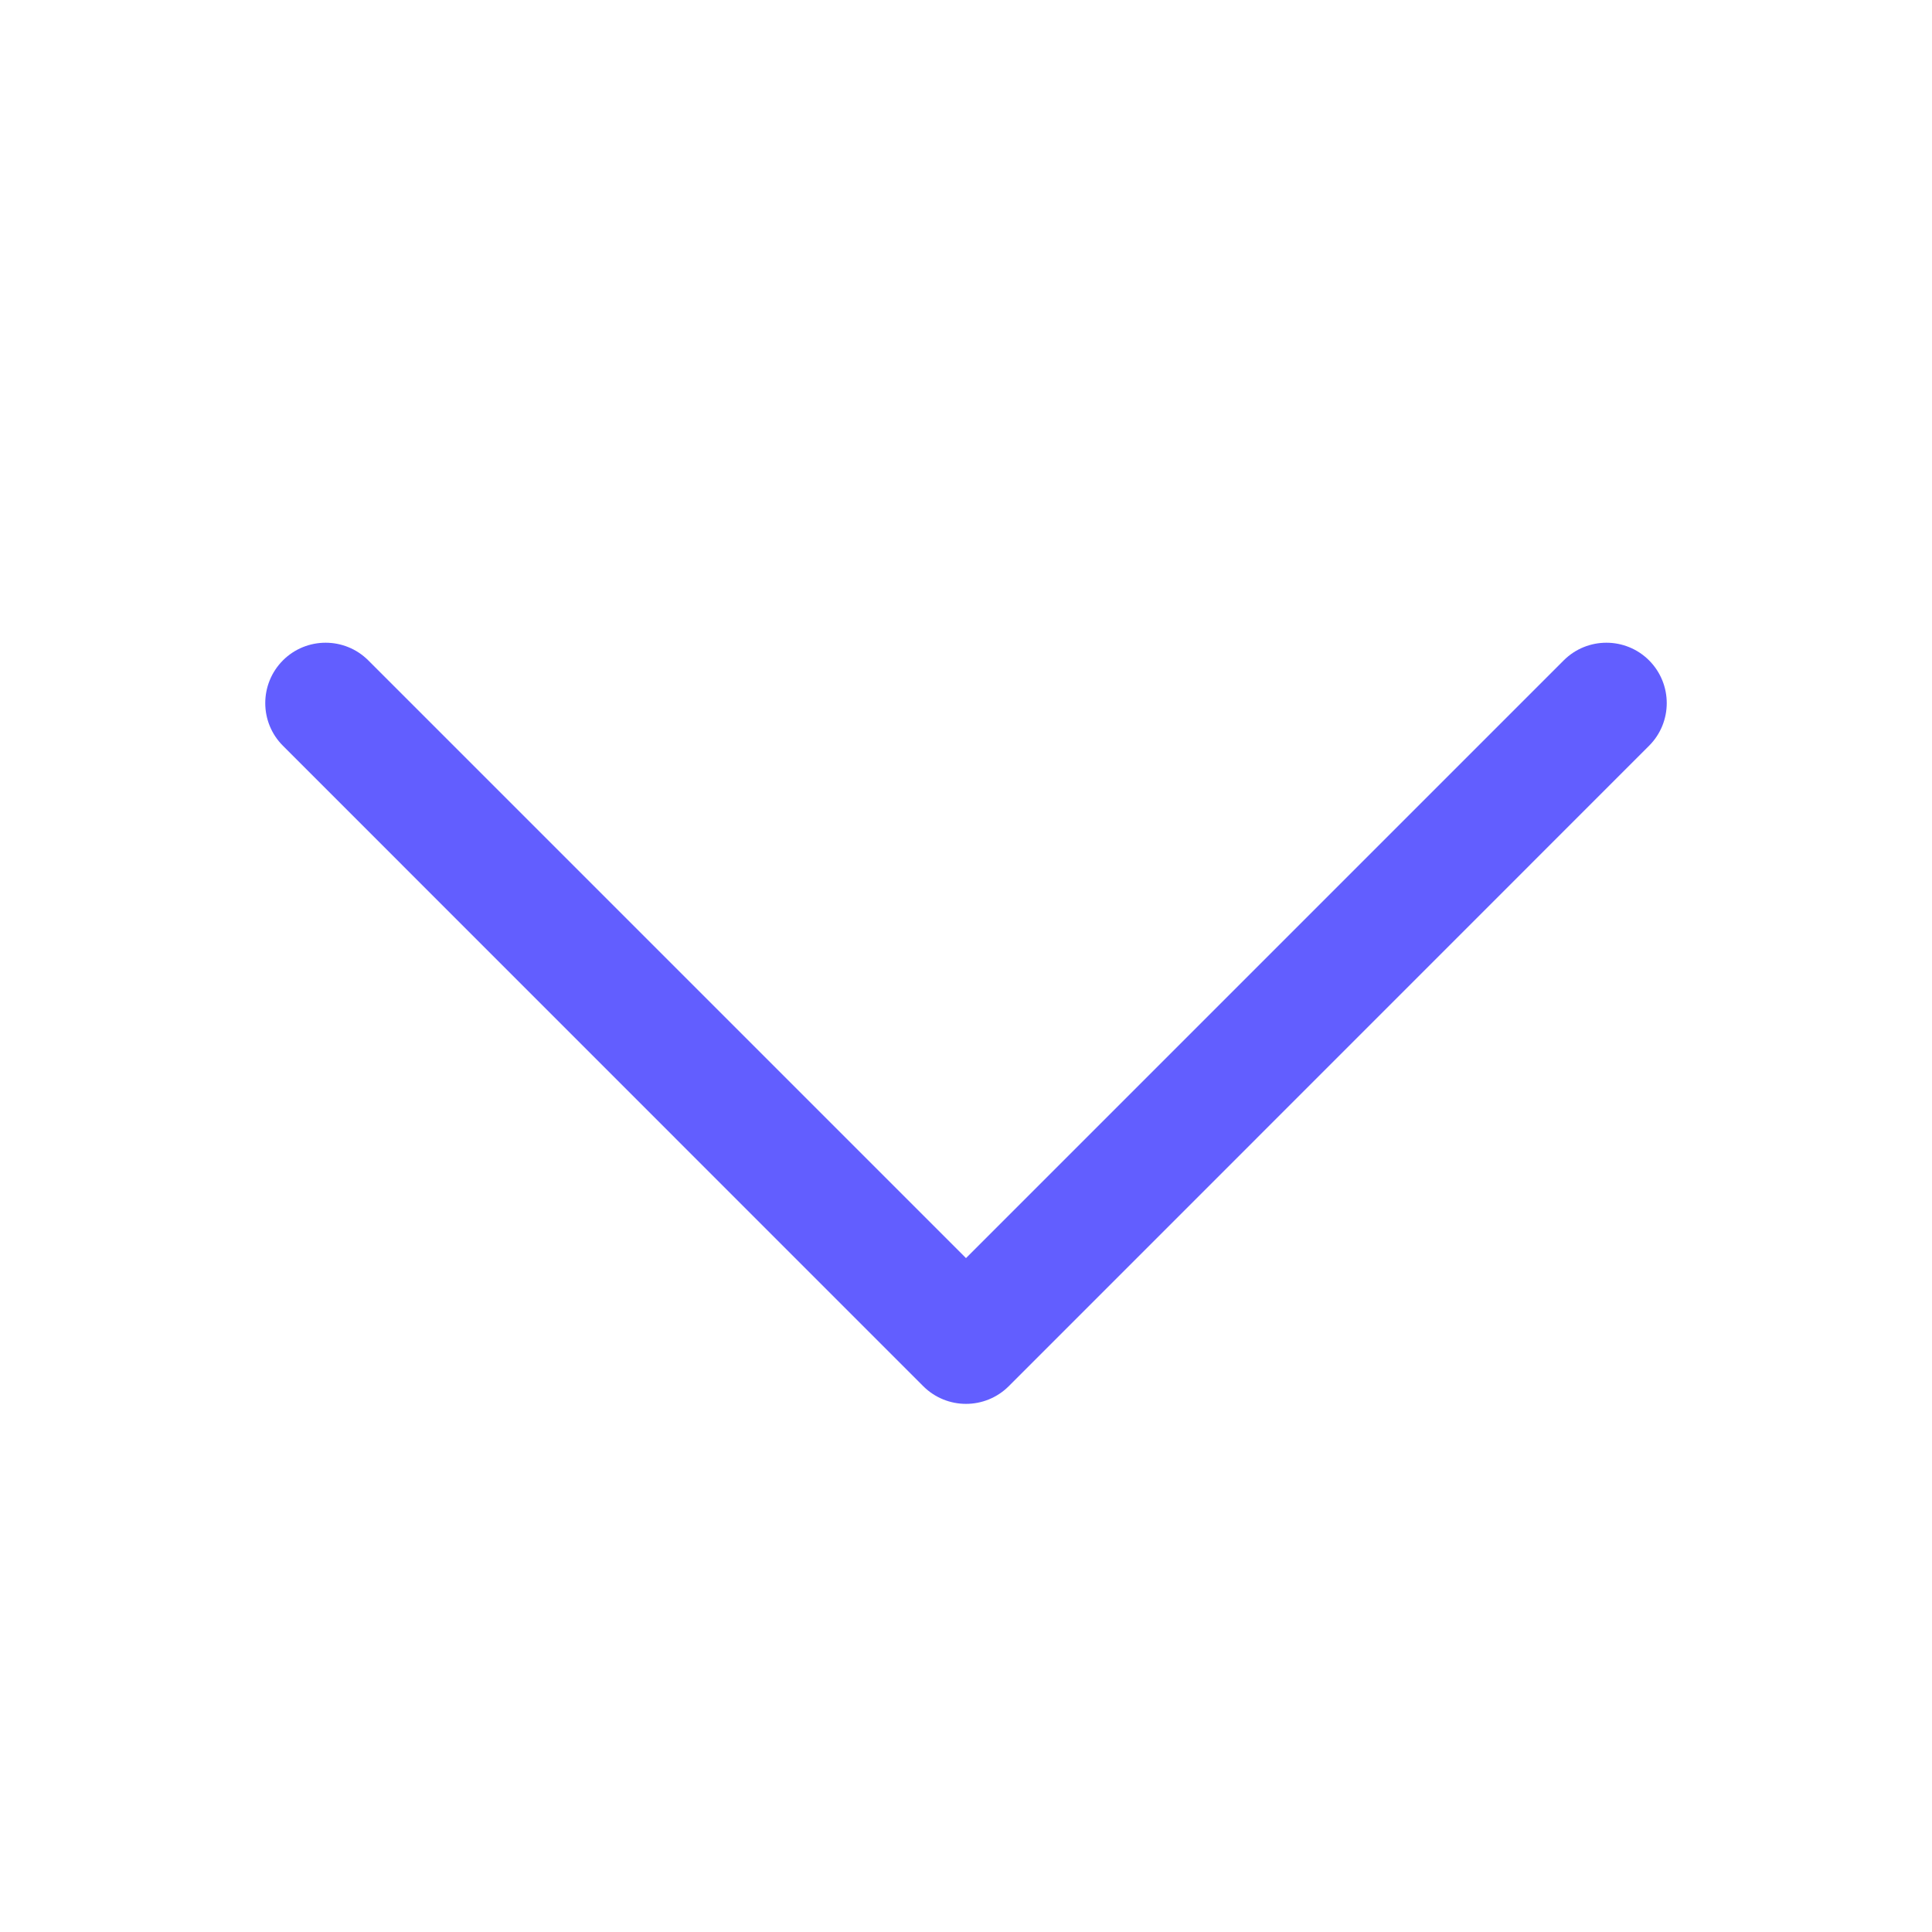 <svg width="16" height="16" viewBox="0 0 16 16" fill="none" xmlns="http://www.w3.org/2000/svg">
<g clip-path="url(#clip0_4715_12762)">
<path d="M2.343 5.469C2.538 5.274 2.855 5.274 3.05 5.469L8 10.419L12.95 5.469C13.145 5.274 13.462 5.274 13.657 5.469C13.852 5.665 13.852 5.981 13.657 6.176L8.354 11.48C8.158 11.675 7.842 11.675 7.646 11.48L2.343 6.176C2.148 5.981 2.148 5.665 2.343 5.469Z" fill="#625EFF"/>
</g>
<defs>
<clipPath id="clip0_4715_12762">
<rect width="16" height="16" fill="white" transform="matrix(1 0 0 -1 0 16)"/>
</clipPath>
</defs>
</svg>
